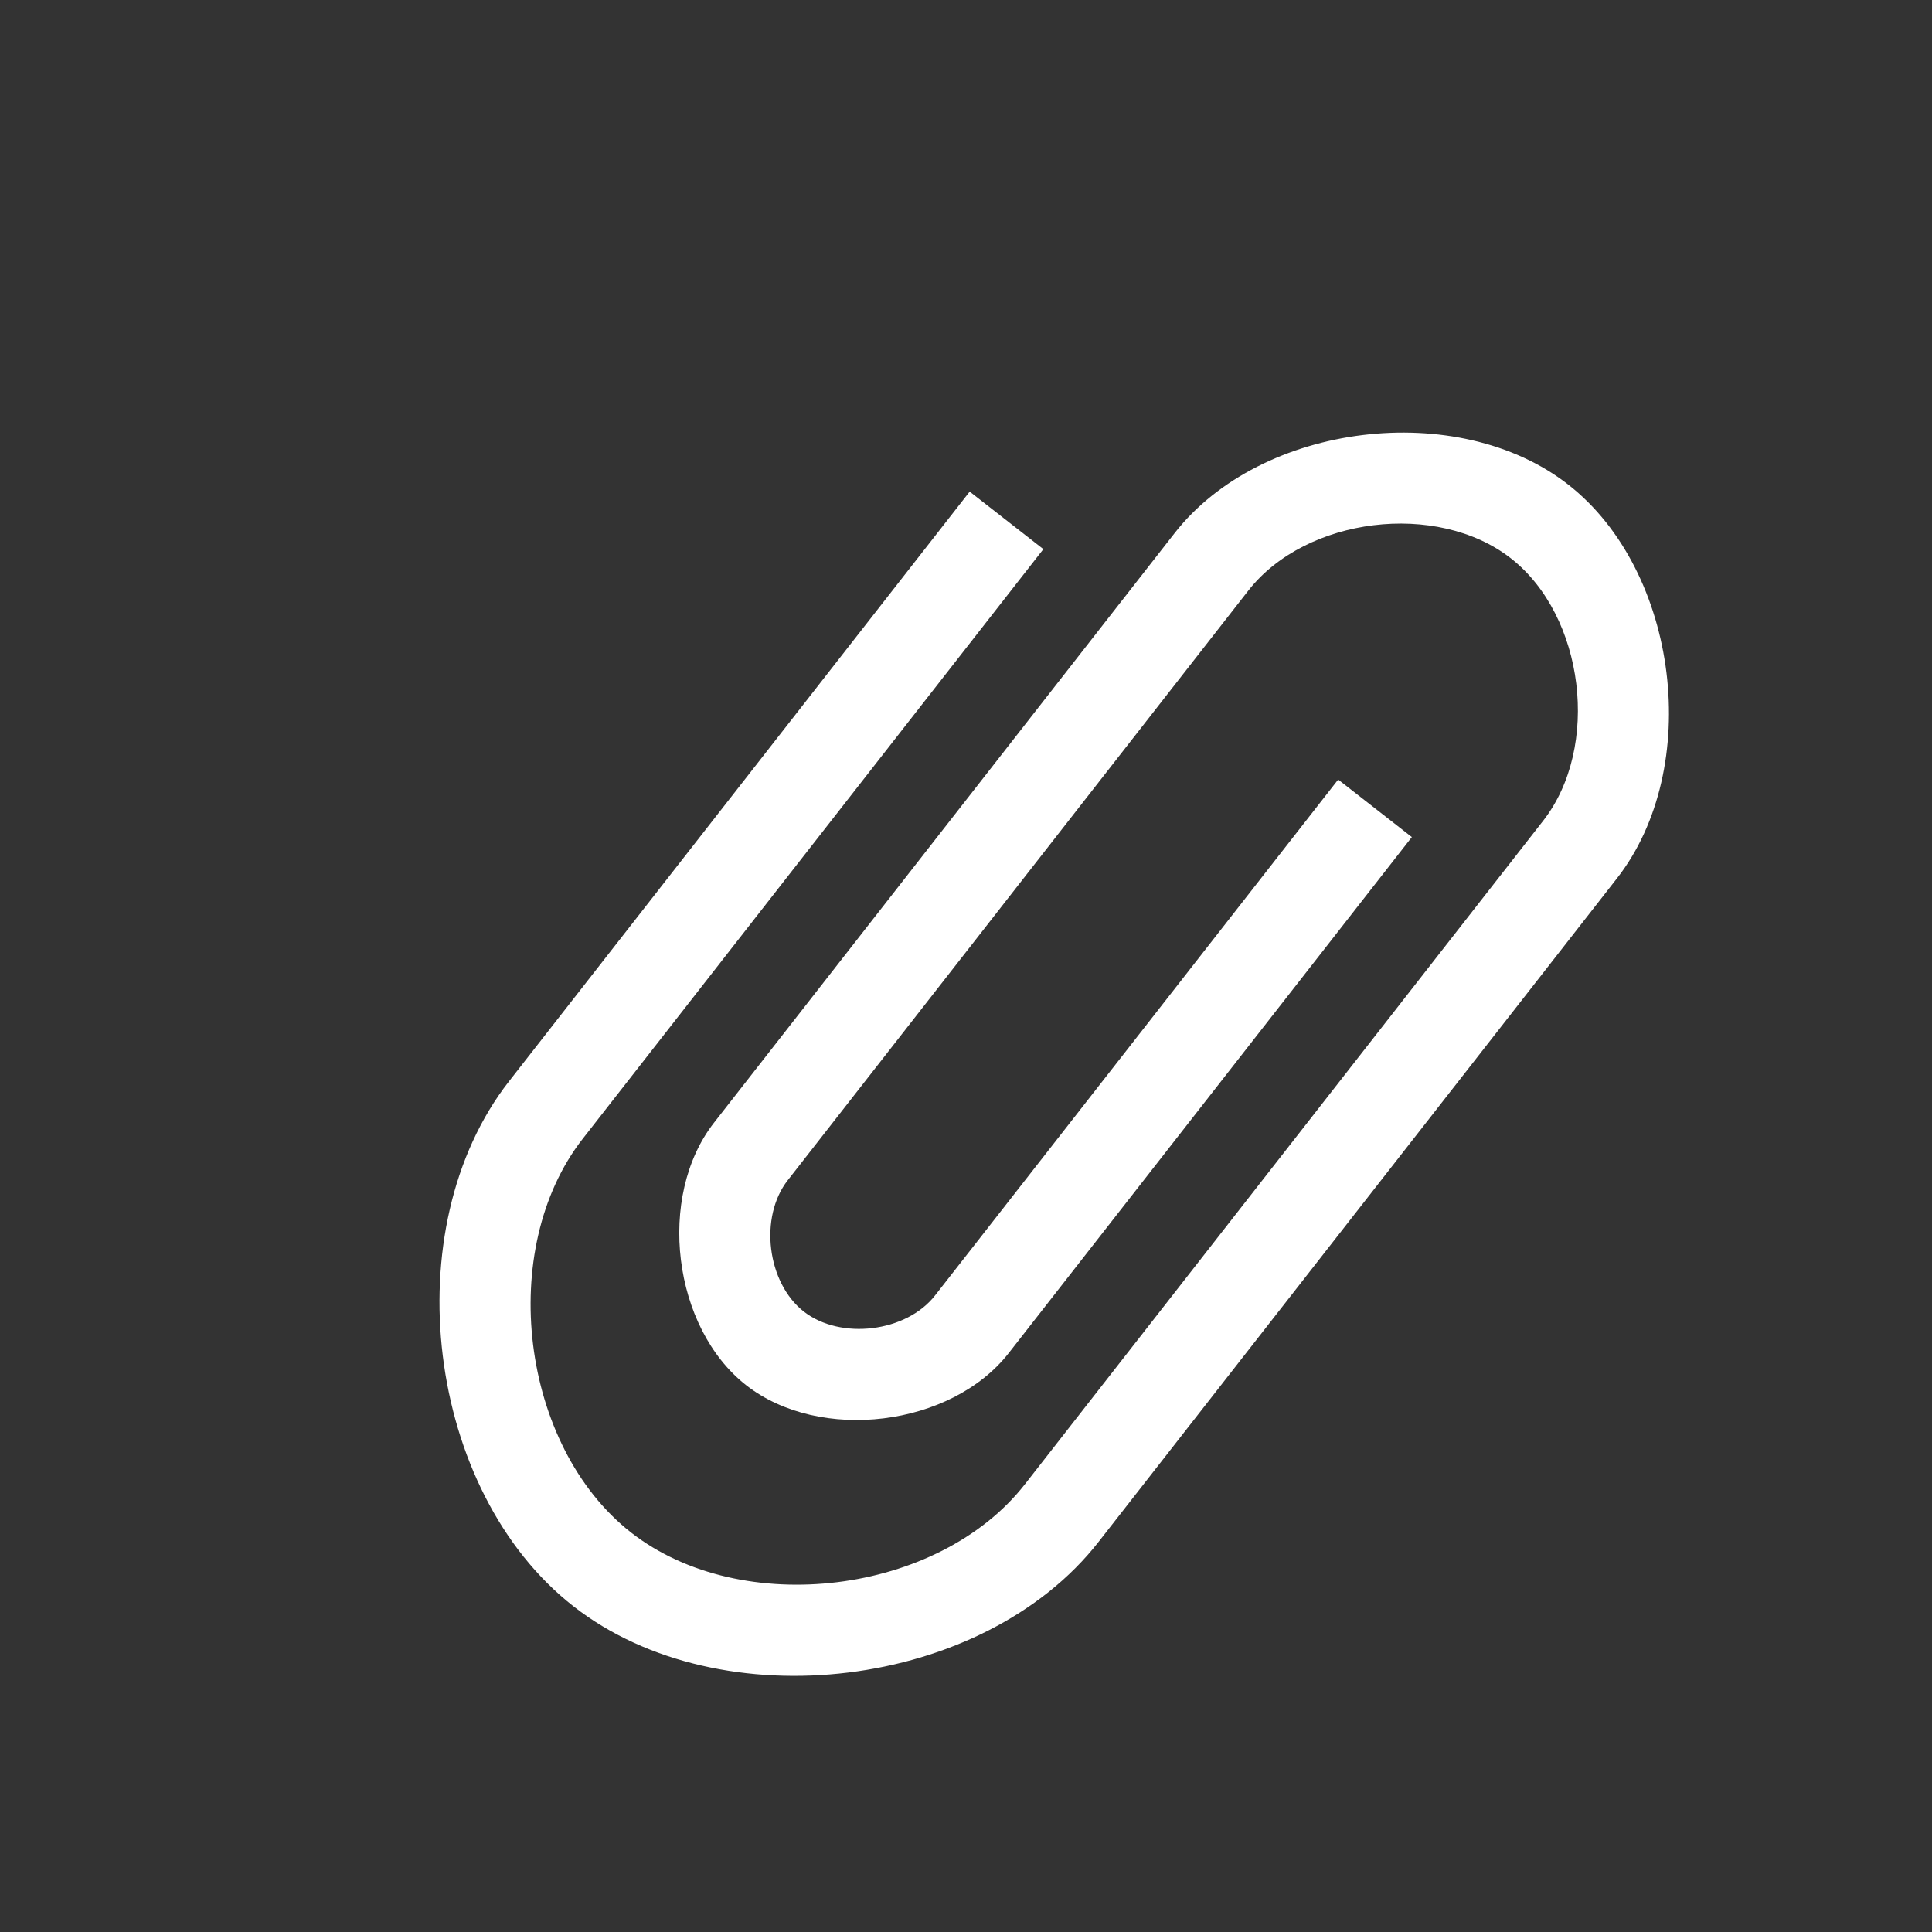 <svg width="22" height="22" xmlns="http://www.w3.org/2000/svg">
 <rect width="100%" height="100%" fill="#333333" stroke="none"/>
 <defs>
  <style id="current-color-scheme" type="text/css">
   .ColorScheme-Text { color:#ffffff; } .ColorScheme-Highlight { color:#81a1c1; }
  </style>
 </defs>
<g class="ColorScheme-Text" fill="currentColor">
<path d="M11.881 6.253l-5.245 6.714c-.984 1.259-.708 3.5.55 4.484 1.26.984 3.502.708 4.485-.55l5.9-7.553c.657-.84.473-2.334-.366-2.99-.84-.656-2.334-.472-2.99.367L8.97 13.44c-.328.42-.236 1.167.183 1.495.42.327 1.168.236 1.495-.184l4.59-5.874.839.655-4.59 5.875c-.655.839-2.15 1.023-2.99.367-.838-.656-1.022-2.15-.366-2.99l5.245-6.714c.983-1.258 3.226-1.534 4.484-.55s1.535 3.226.551 4.484l-.656.84-5.245 6.713c-1.311 1.679-4.3 2.046-5.98.734-1.678-1.31-2.045-4.3-.733-5.979l5.245-6.714z" stroke="none" stroke-opacity=".8"/>
</g>
</svg>

